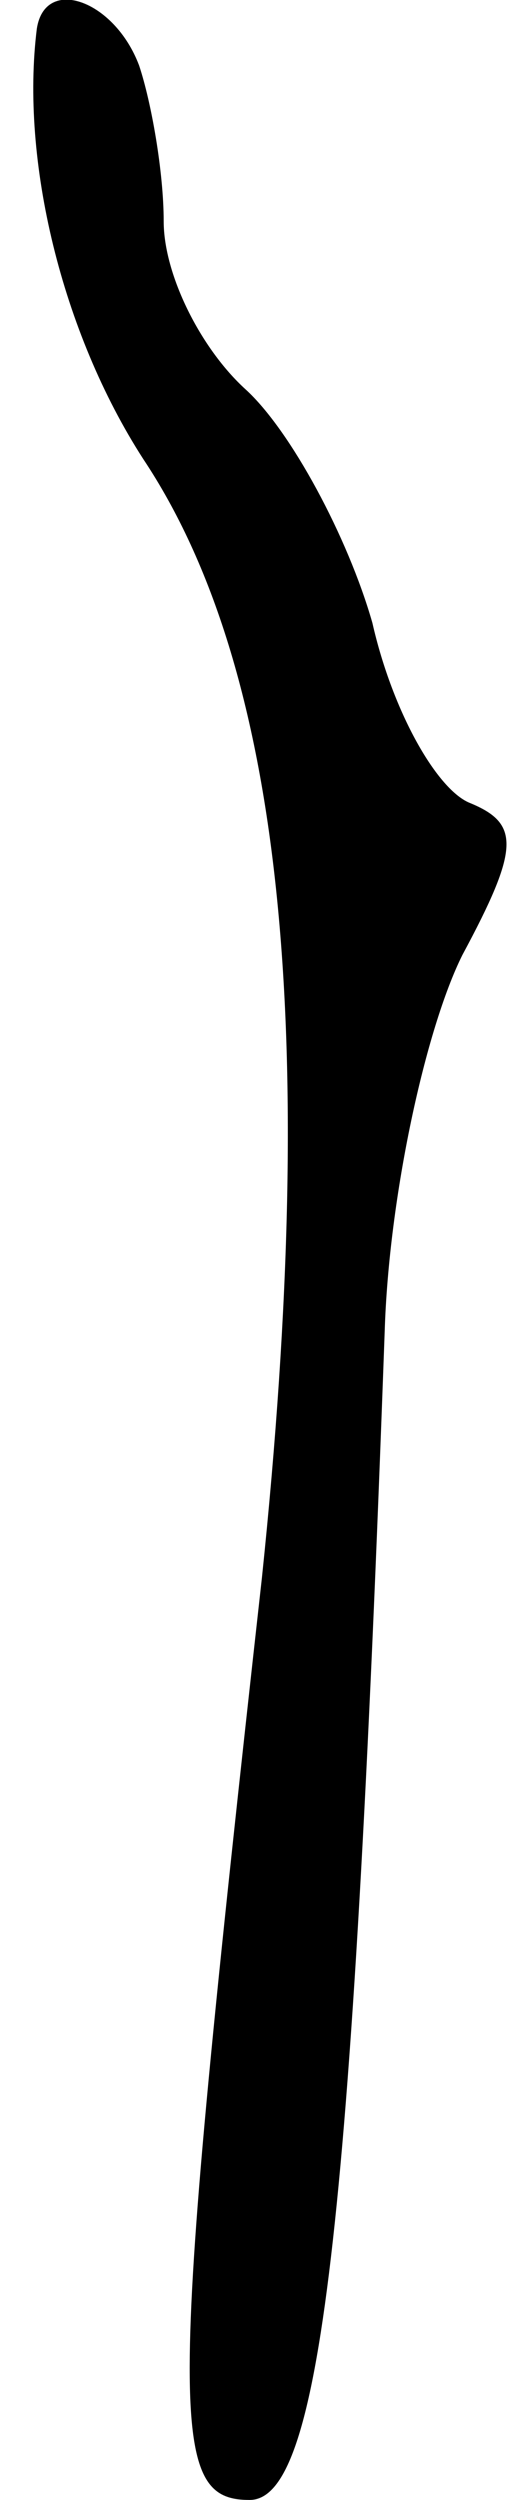 <?xml version="1.0" standalone="no"?>
<!DOCTYPE svg PUBLIC "-//W3C//DTD SVG 20010904//EN"
 "http://www.w3.org/TR/2001/REC-SVG-20010904/DTD/svg10.dtd">
<svg version="1.0" xmlns="http://www.w3.org/2000/svg"
 width="13pt" height="61pt" viewBox="0 0 13 61"
 preserveAspectRatio="xMidYMid meet">
<g transform="translate(0,61) scale(0.1,-0.1)"
fill="#000000" stroke="none">
<path fill="#000000" stroke="none" d="M9 603 c-4 -32 6 -74 26 -105 34 -51
43 -139 29 -273 -23 -206 -23 -225 -3 -225 17 0 25 63 33 285 1 33 10 74 19
92 14 26 14 32 2 37 -8 3 -19 22 -24 44 -6 21 -20 47 -31 57 -11 10 -20 28
-20 41 0 12 -3 29 -6 38 -6 16 -23 22 -25 9z"/>
</g>
</svg>
